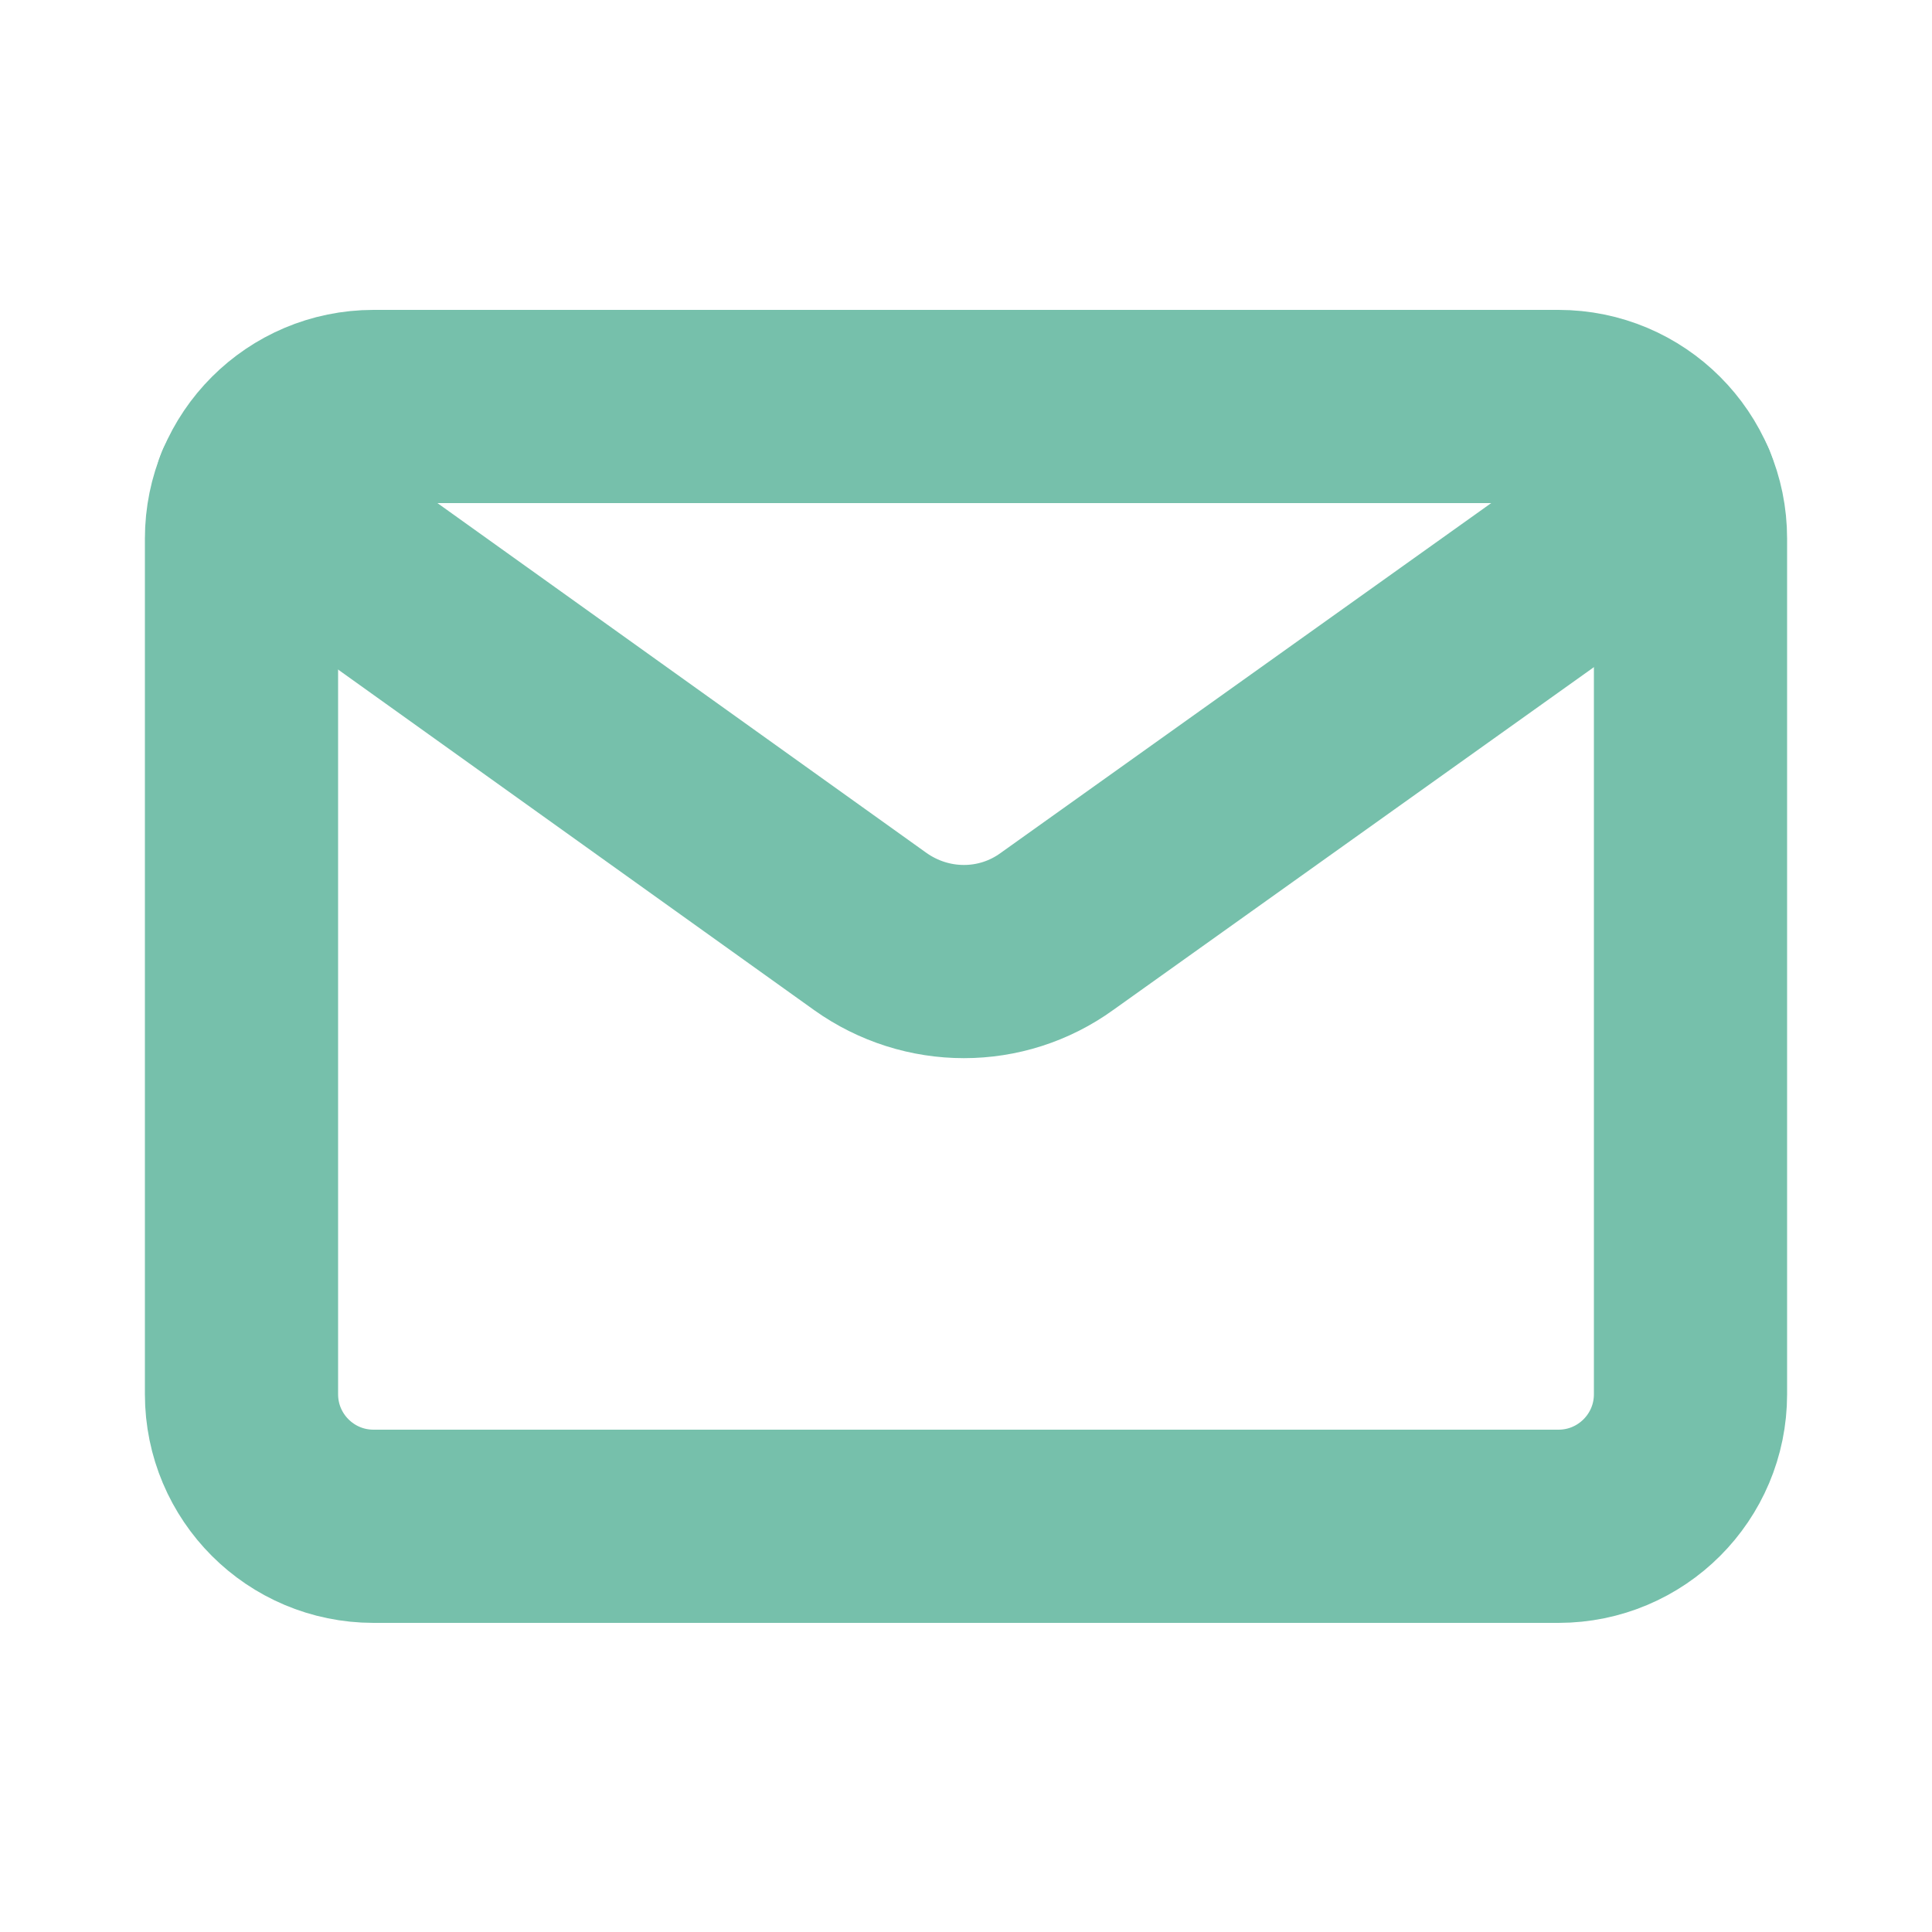 <svg xmlns="http://www.w3.org/2000/svg" width="20" height="20" viewBox="0 0 20 20" fill="none">
  <g clip-path="url(#clip0_75_4213)">
    <path d="M16.133 4.208H3.867C3.112 4.208 2.5 4.82 2.5 5.575V14.433C2.5 15.188 3.112 15.8 3.867 15.8H16.133C16.888 15.8 17.5 15.188 17.5 14.433V5.575C17.5 4.82 16.888 4.208 16.133 4.208Z" stroke="#76C0AB" stroke-width="2" stroke-linecap="round" stroke-linejoin="round"/>
    <path d="M2.6 5.058L9.008 9.642C9.592 10.058 10.367 10.058 10.942 9.642L17.392 5.042" stroke="#76C0AB" stroke-width="2" stroke-linecap="round" stroke-linejoin="round"/>
  </g>
  <defs>
    <clipPath id="clip0_75_4213">
      <rect width="20" height="20" fill="white"/>
    </clipPath>
  </defs>
</svg>
